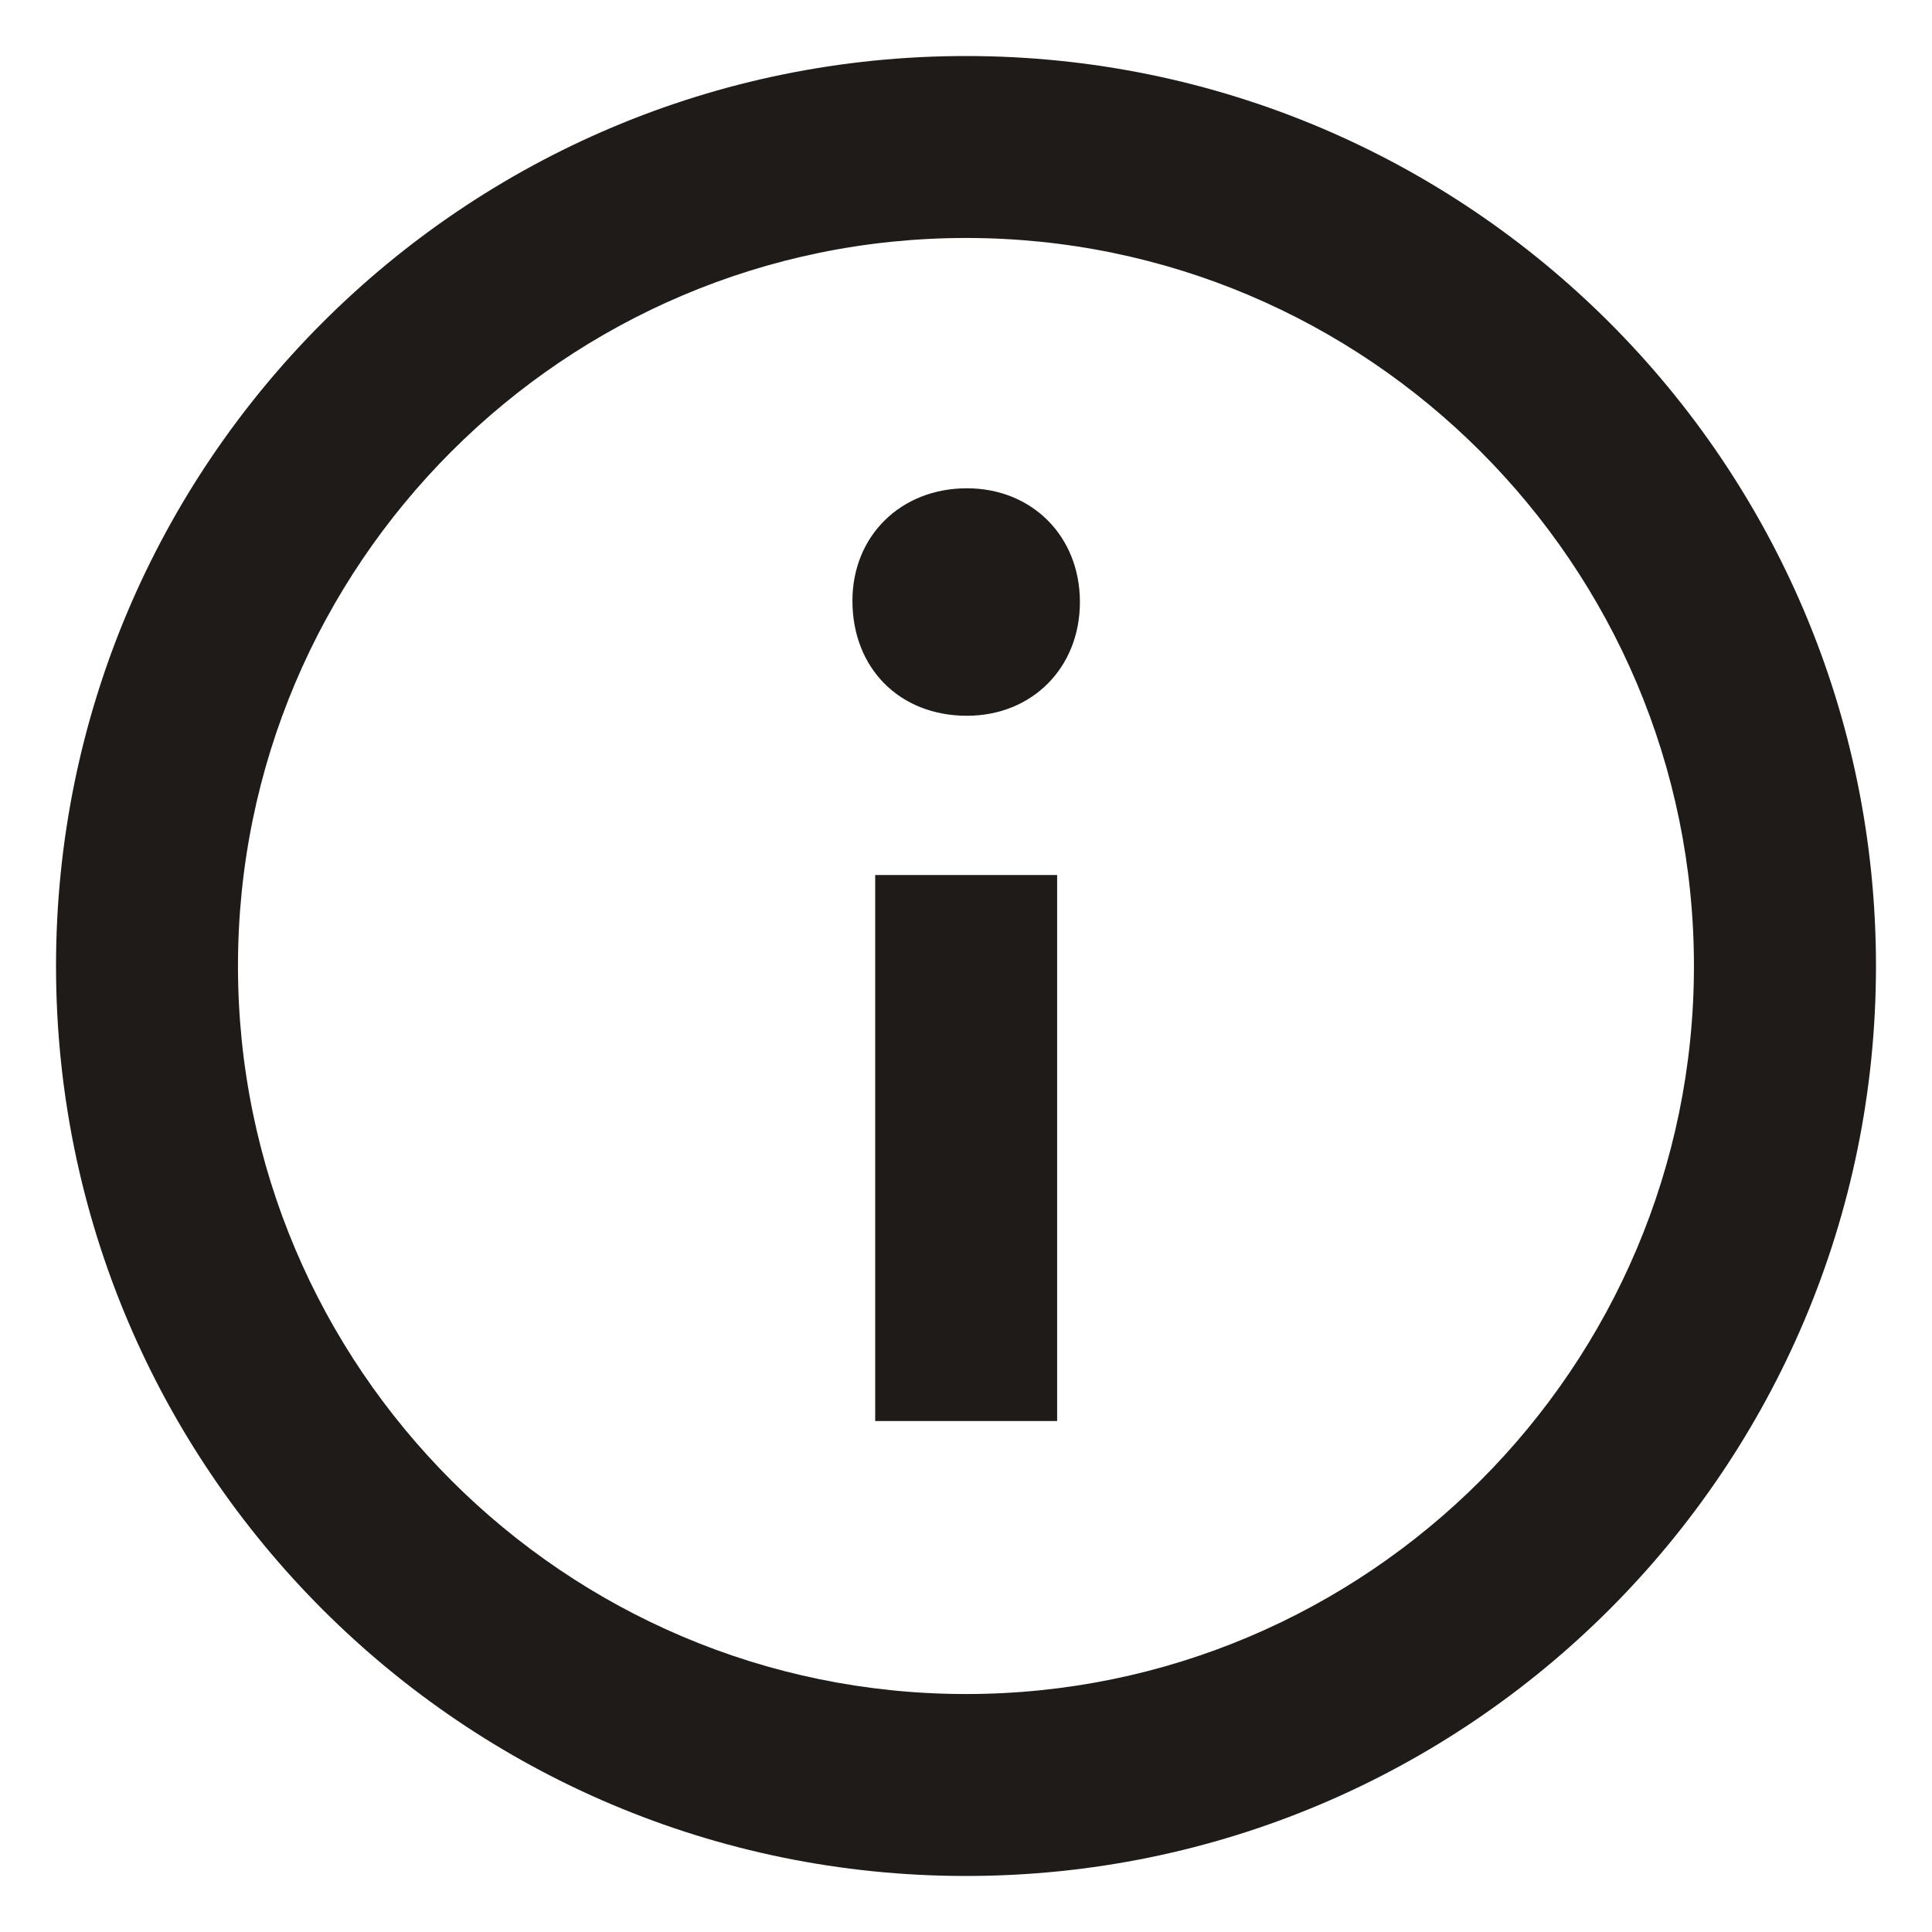 <svg width="23" height="23" viewBox="0 0 23 23" fill="none" xmlns="http://www.w3.org/2000/svg">
<path fill-rule="evenodd" clip-rule="evenodd" d="M11.5 0.667C5.517 0.667 0.667 5.517 0.667 11.5C0.667 17.483 5.517 22.333 11.5 22.333C17.483 22.333 22.333 17.483 22.333 11.5C22.333 5.517 17.483 0.667 11.5 0.667ZM11.5 20.167C6.721 20.167 2.833 16.279 2.833 11.5C2.833 6.721 6.721 2.833 11.5 2.833C16.279 2.833 20.166 6.721 20.166 11.5C20.166 16.279 16.279 20.167 11.5 20.167ZM12.856 7.167C12.856 7.952 12.284 8.521 11.511 8.521C10.706 8.521 10.148 7.952 10.148 7.152C10.148 6.382 10.721 5.813 11.511 5.813C12.284 5.813 12.856 6.382 12.856 7.167ZM10.419 10.417H12.585V16.917H10.419V10.417Z" fill="#1E1B18"/>
</svg>
